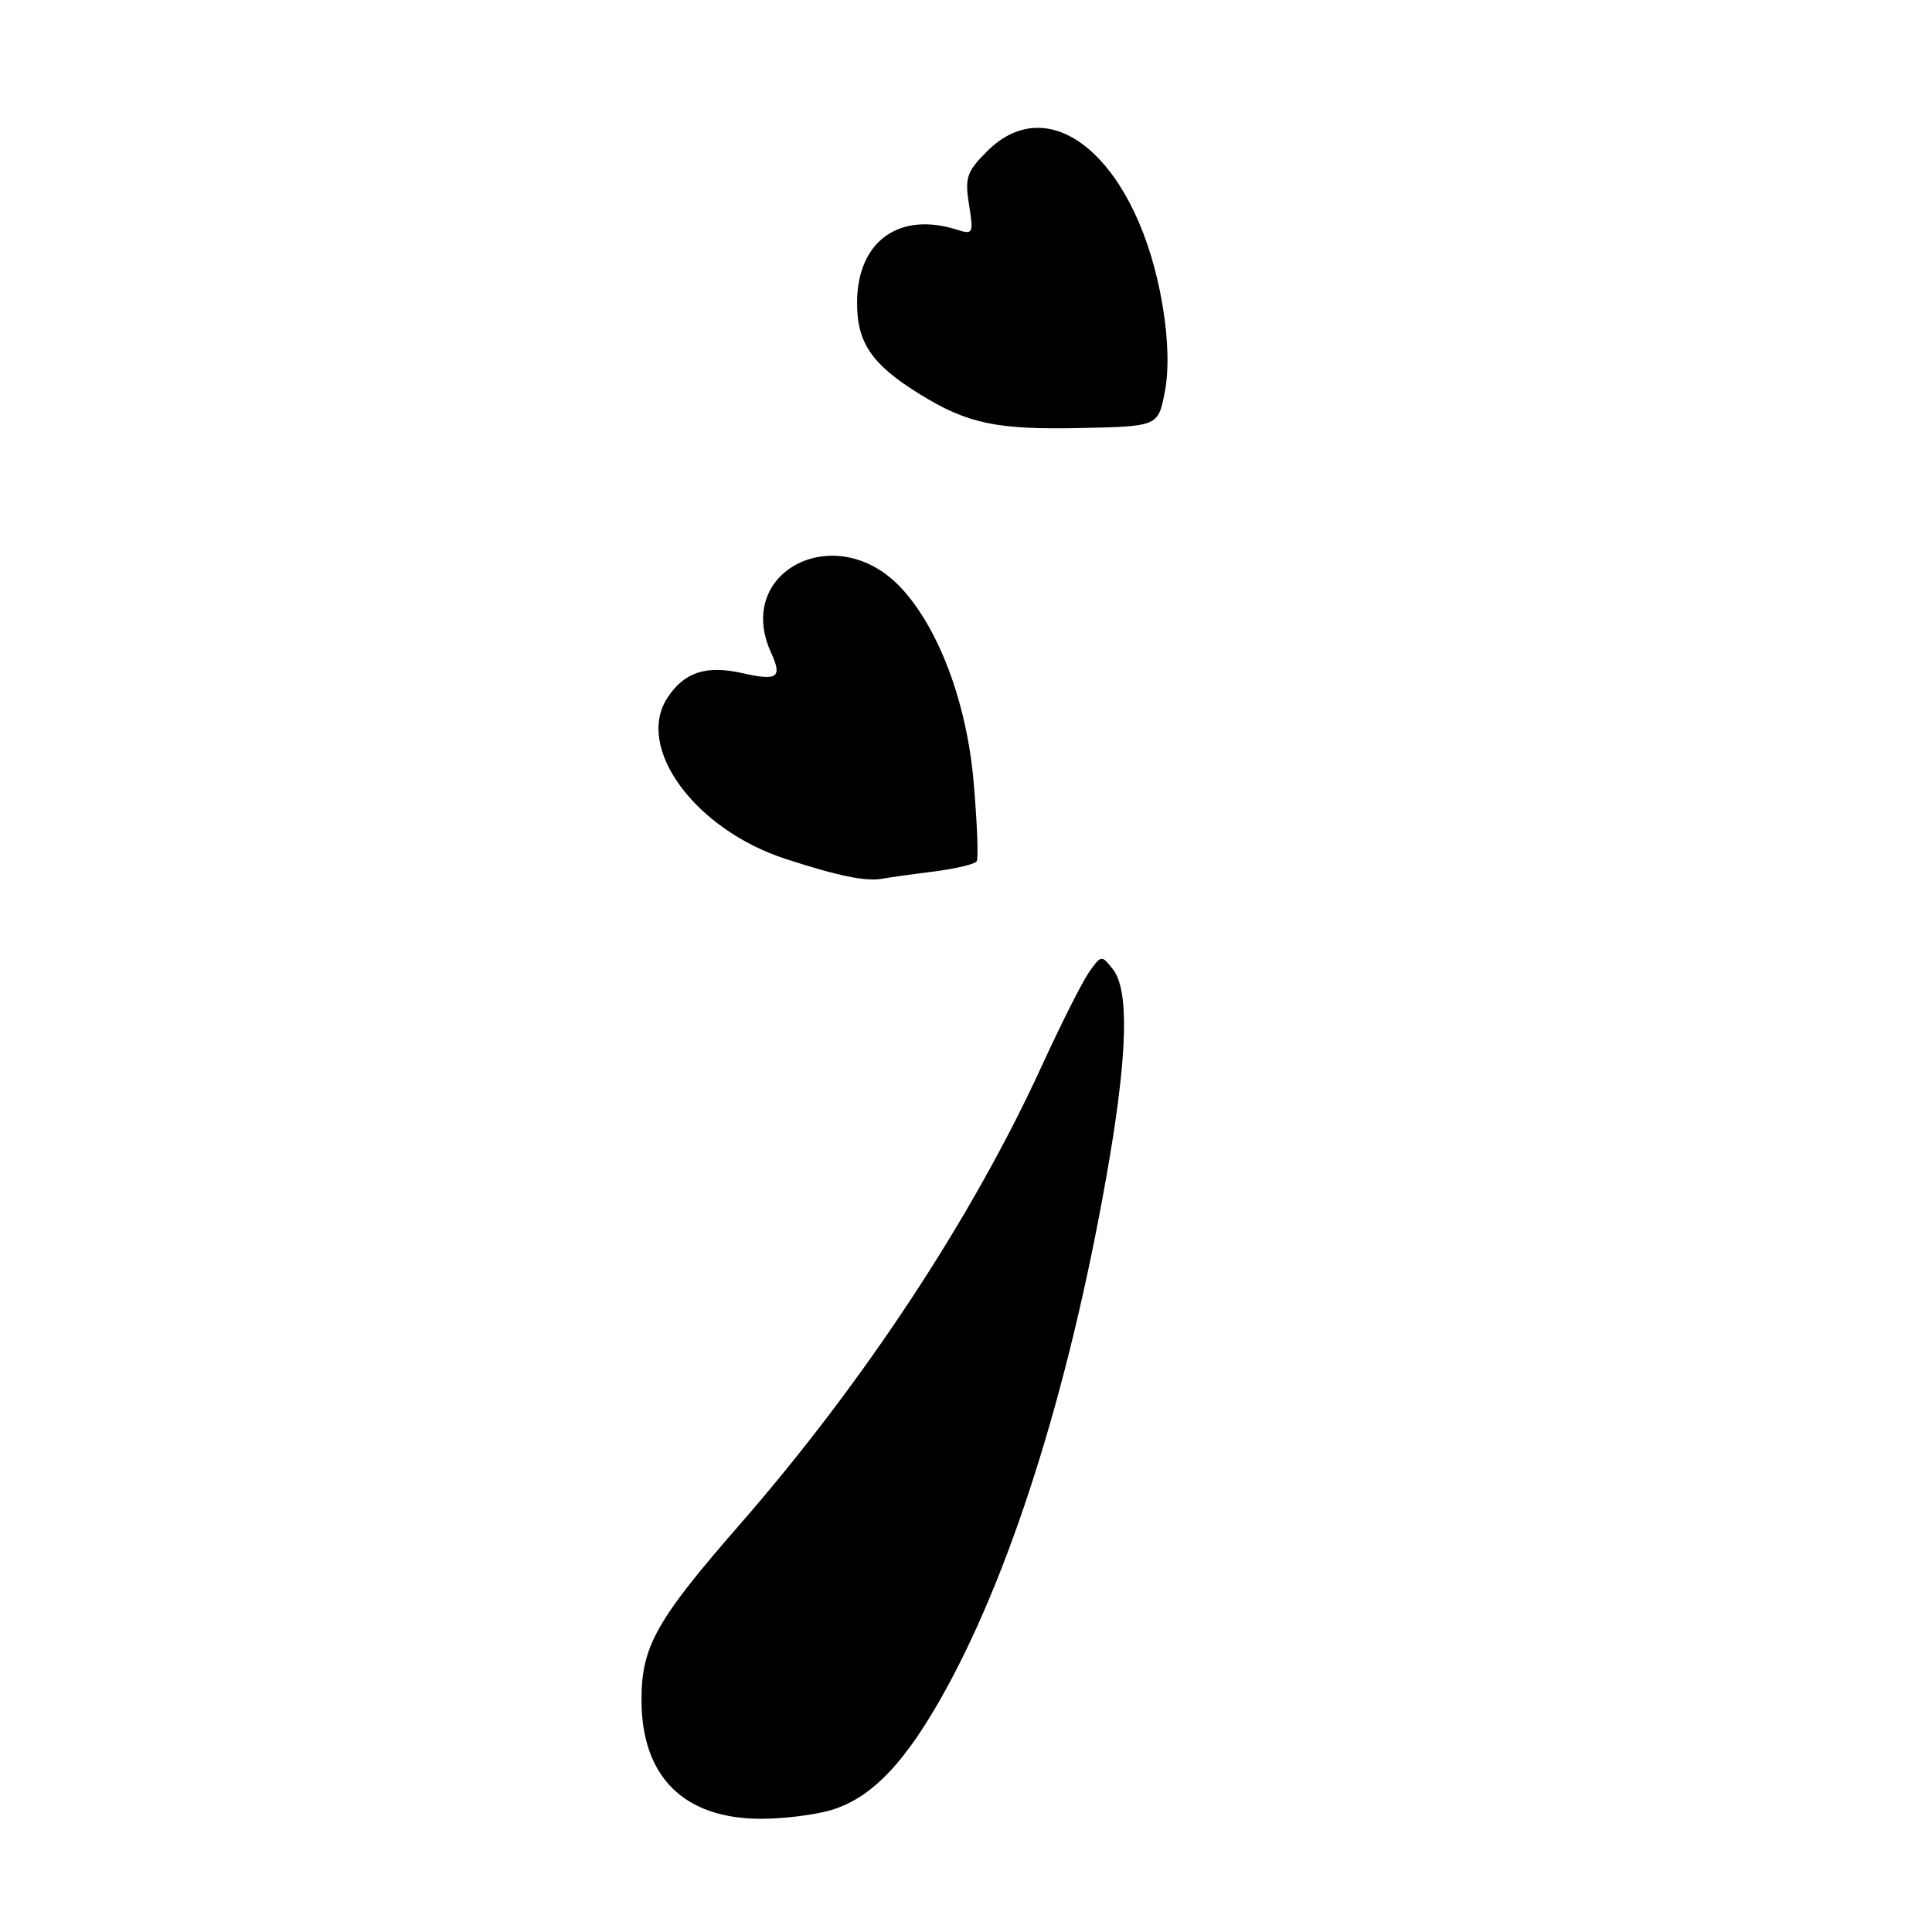 <?xml version="1.0" encoding="UTF-8" standalone="no"?>
<!DOCTYPE svg PUBLIC "-//W3C//DTD SVG 1.1//EN" "http://www.w3.org/Graphics/SVG/1.1/DTD/svg11.dtd" >
<svg xmlns="http://www.w3.org/2000/svg" xmlns:xlink="http://www.w3.org/1999/xlink" version="1.1" viewBox="0 0 256 256">
 <g >
 <path fill="currentColor"
d=" M 110.15 239.84 C 115.59 238.21 120.14 233.38 125.48 223.59 C 134.49 207.06 142.16 182.13 146.99 153.65 C 149.42 139.30 149.58 131.12 147.47 128.44 C 145.97 126.53 145.92 126.54 144.32 128.79 C 143.43 130.06 140.59 135.68 138.02 141.29 C 128.83 161.35 114.46 183.16 98.03 202.00 C 86.95 214.70 85.00 218.18 85.00 225.23 C 85.00 235.43 90.61 241.00 100.87 241.00 C 103.84 241.00 108.01 240.48 110.15 239.84 Z  M 123.75 115.48 C 126.64 115.11 129.19 114.50 129.42 114.12 C 129.66 113.74 129.48 109.06 129.02 103.71 C 128.11 93.07 124.35 83.09 119.25 77.74 C 110.72 68.82 97.26 75.69 102.16 86.46 C 103.69 89.80 103.06 90.25 98.34 89.19 C 93.56 88.11 90.66 89.07 88.45 92.44 C 84.11 99.05 92.07 109.91 104.12 113.82 C 111.22 116.12 114.76 116.84 117.00 116.42 C 117.83 116.27 120.86 115.84 123.75 115.48 Z  M 154.33 52.01 C 154.90 49.12 154.81 45.05 154.07 40.62 C 150.93 21.58 139.43 11.42 130.80 20.04 C 128.09 22.75 127.83 23.53 128.40 27.12 C 129.02 30.97 128.94 31.12 126.78 30.43 C 119.17 28.02 113.69 31.93 113.57 39.87 C 113.49 45.35 115.44 48.25 121.87 52.23 C 128.18 56.13 132.06 56.95 142.97 56.72 C 153.44 56.50 153.44 56.50 154.33 52.01 Z "/>
</g>
</svg>